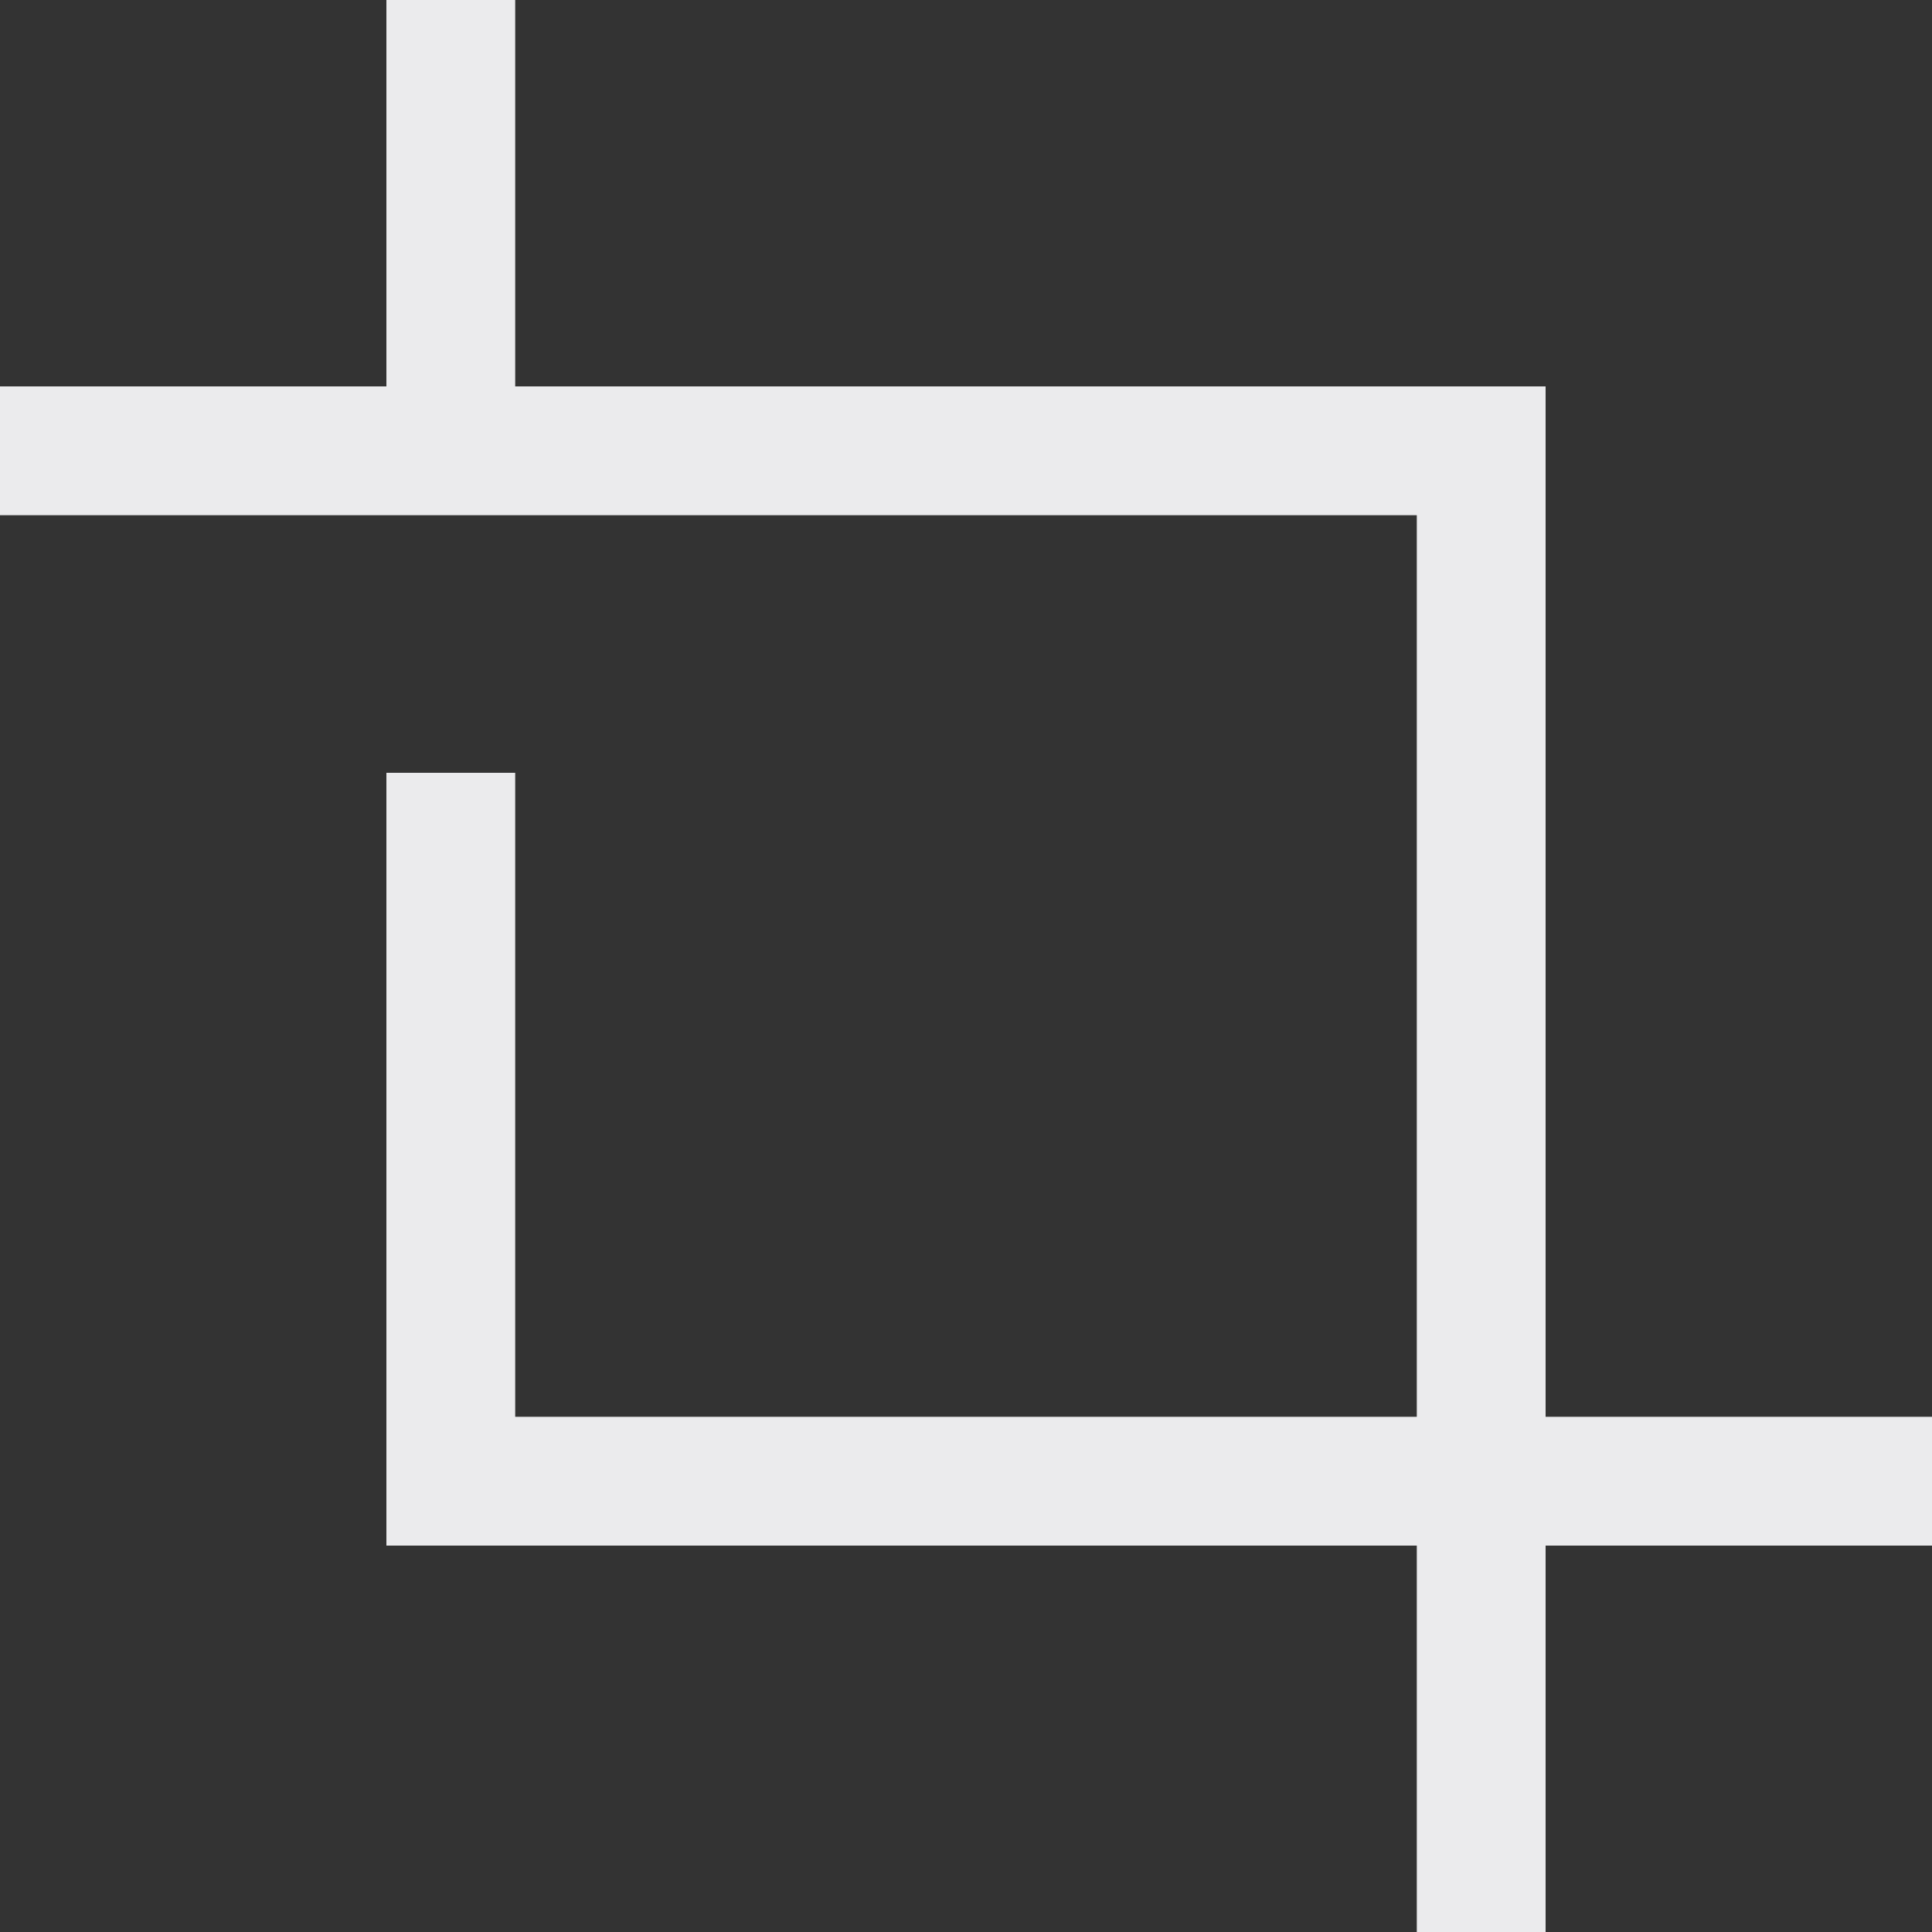 <svg width="15" height="15" viewBox="0 0 15 15" fill="none" xmlns="http://www.w3.org/2000/svg">
<rect x="0" y="0" width="15" height="15" fill="#333333" stroke="none"/>
<path fill-rule="evenodd" clip-rule="evenodd" d="M3 3V0H4V3H12V11H15V12H12V15H11V12H3V6H4V11H11V4H0V3H3Z" fill="#EBEBED"/>
</svg>
